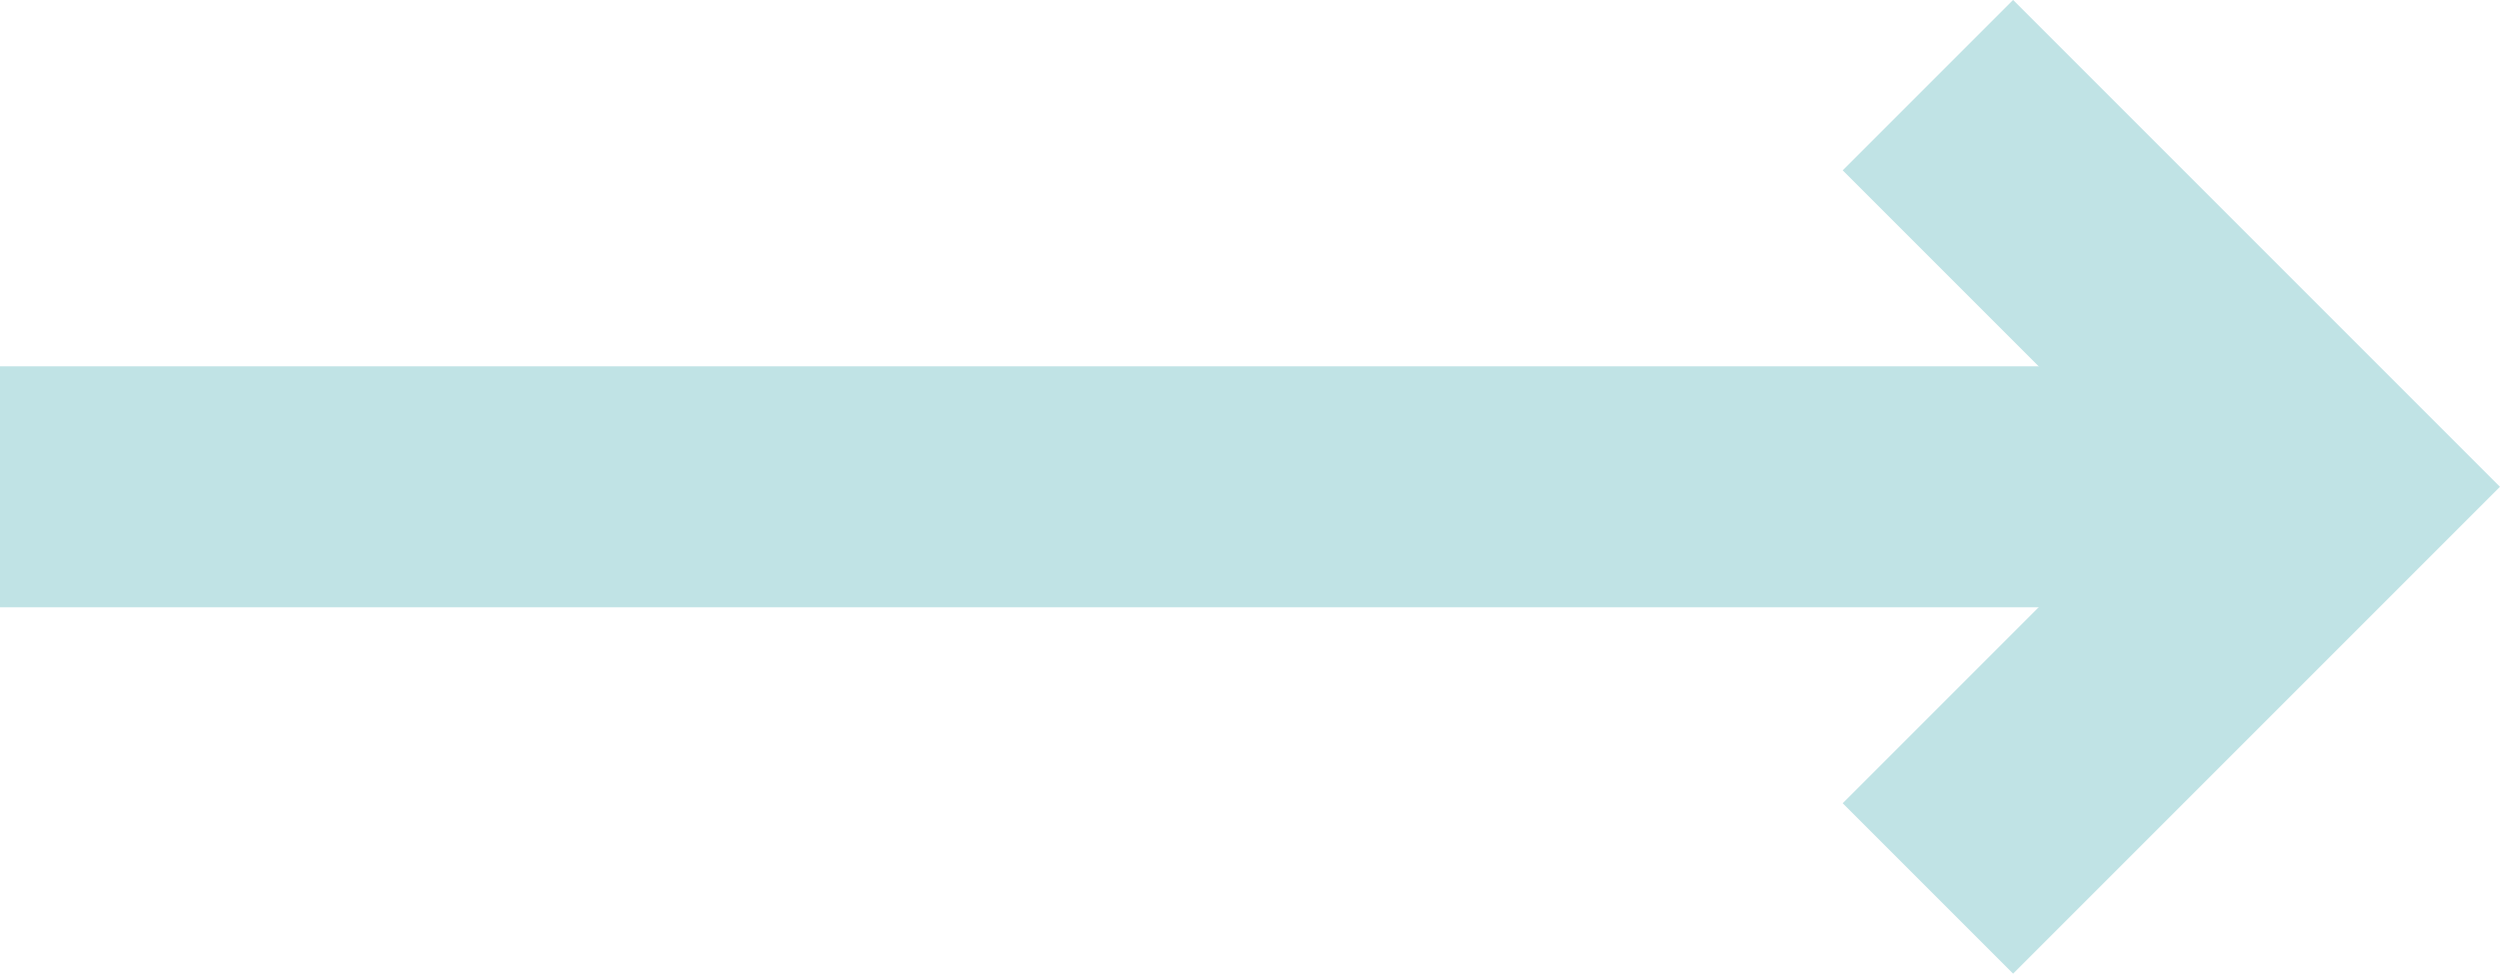 <?xml version="1.0" encoding="UTF-8" standalone="no"?>
<svg
   width="15.561"
   height="6.061"
   viewBox="0 0 15.561 6.061"
   fill="none"
   version="1.1"
   id="svg6"
   sodipodi:docname="Group 343.svg"
   inkscape:version="1.1.2 (0a00cf5339, 2022-02-04)"
   xmlns:inkscape="http://www.inkscape.org/namespaces/inkscape"
   xmlns:sodipodi="http://sodipodi.sourceforge.net/DTD/sodipodi-0.dtd"
   xmlns="http://www.w3.org/2000/svg"
   xmlns:svg="http://www.w3.org/2000/svg">
  <defs
     id="defs10" />
  <sodipodi:namedview
     id="namedview8"
     pagecolor="#ffffff"
     bordercolor="#000000"
     borderopacity="0.25"
     inkscape:pageshadow="2"
     inkscape:pageopacity="0.0"
     inkscape:pagecheckerboard="0"
     showgrid="false"
     inkscape:zoom="78.75"
     inkscape:cx="8"
     inkscape:cy="3.0349206"
     inkscape:window-width="1920"
     inkscape:window-height="957"
     inkscape:window-x="0"
     inkscape:window-y="0"
     inkscape:window-maximized="1"
     inkscape:current-layer="svg6" />
  <path
     d="M 0,3.03 H 14.5"
     stroke="#C0E3E5"
     stroke-width="1.5"
     id="path2" />
  <path
     d="m 12,0.53 2.5,2.5 -2.5,2.5"
     stroke="#C0E3E5"
     stroke-width="1.5"
     id="path4" />
</svg>
